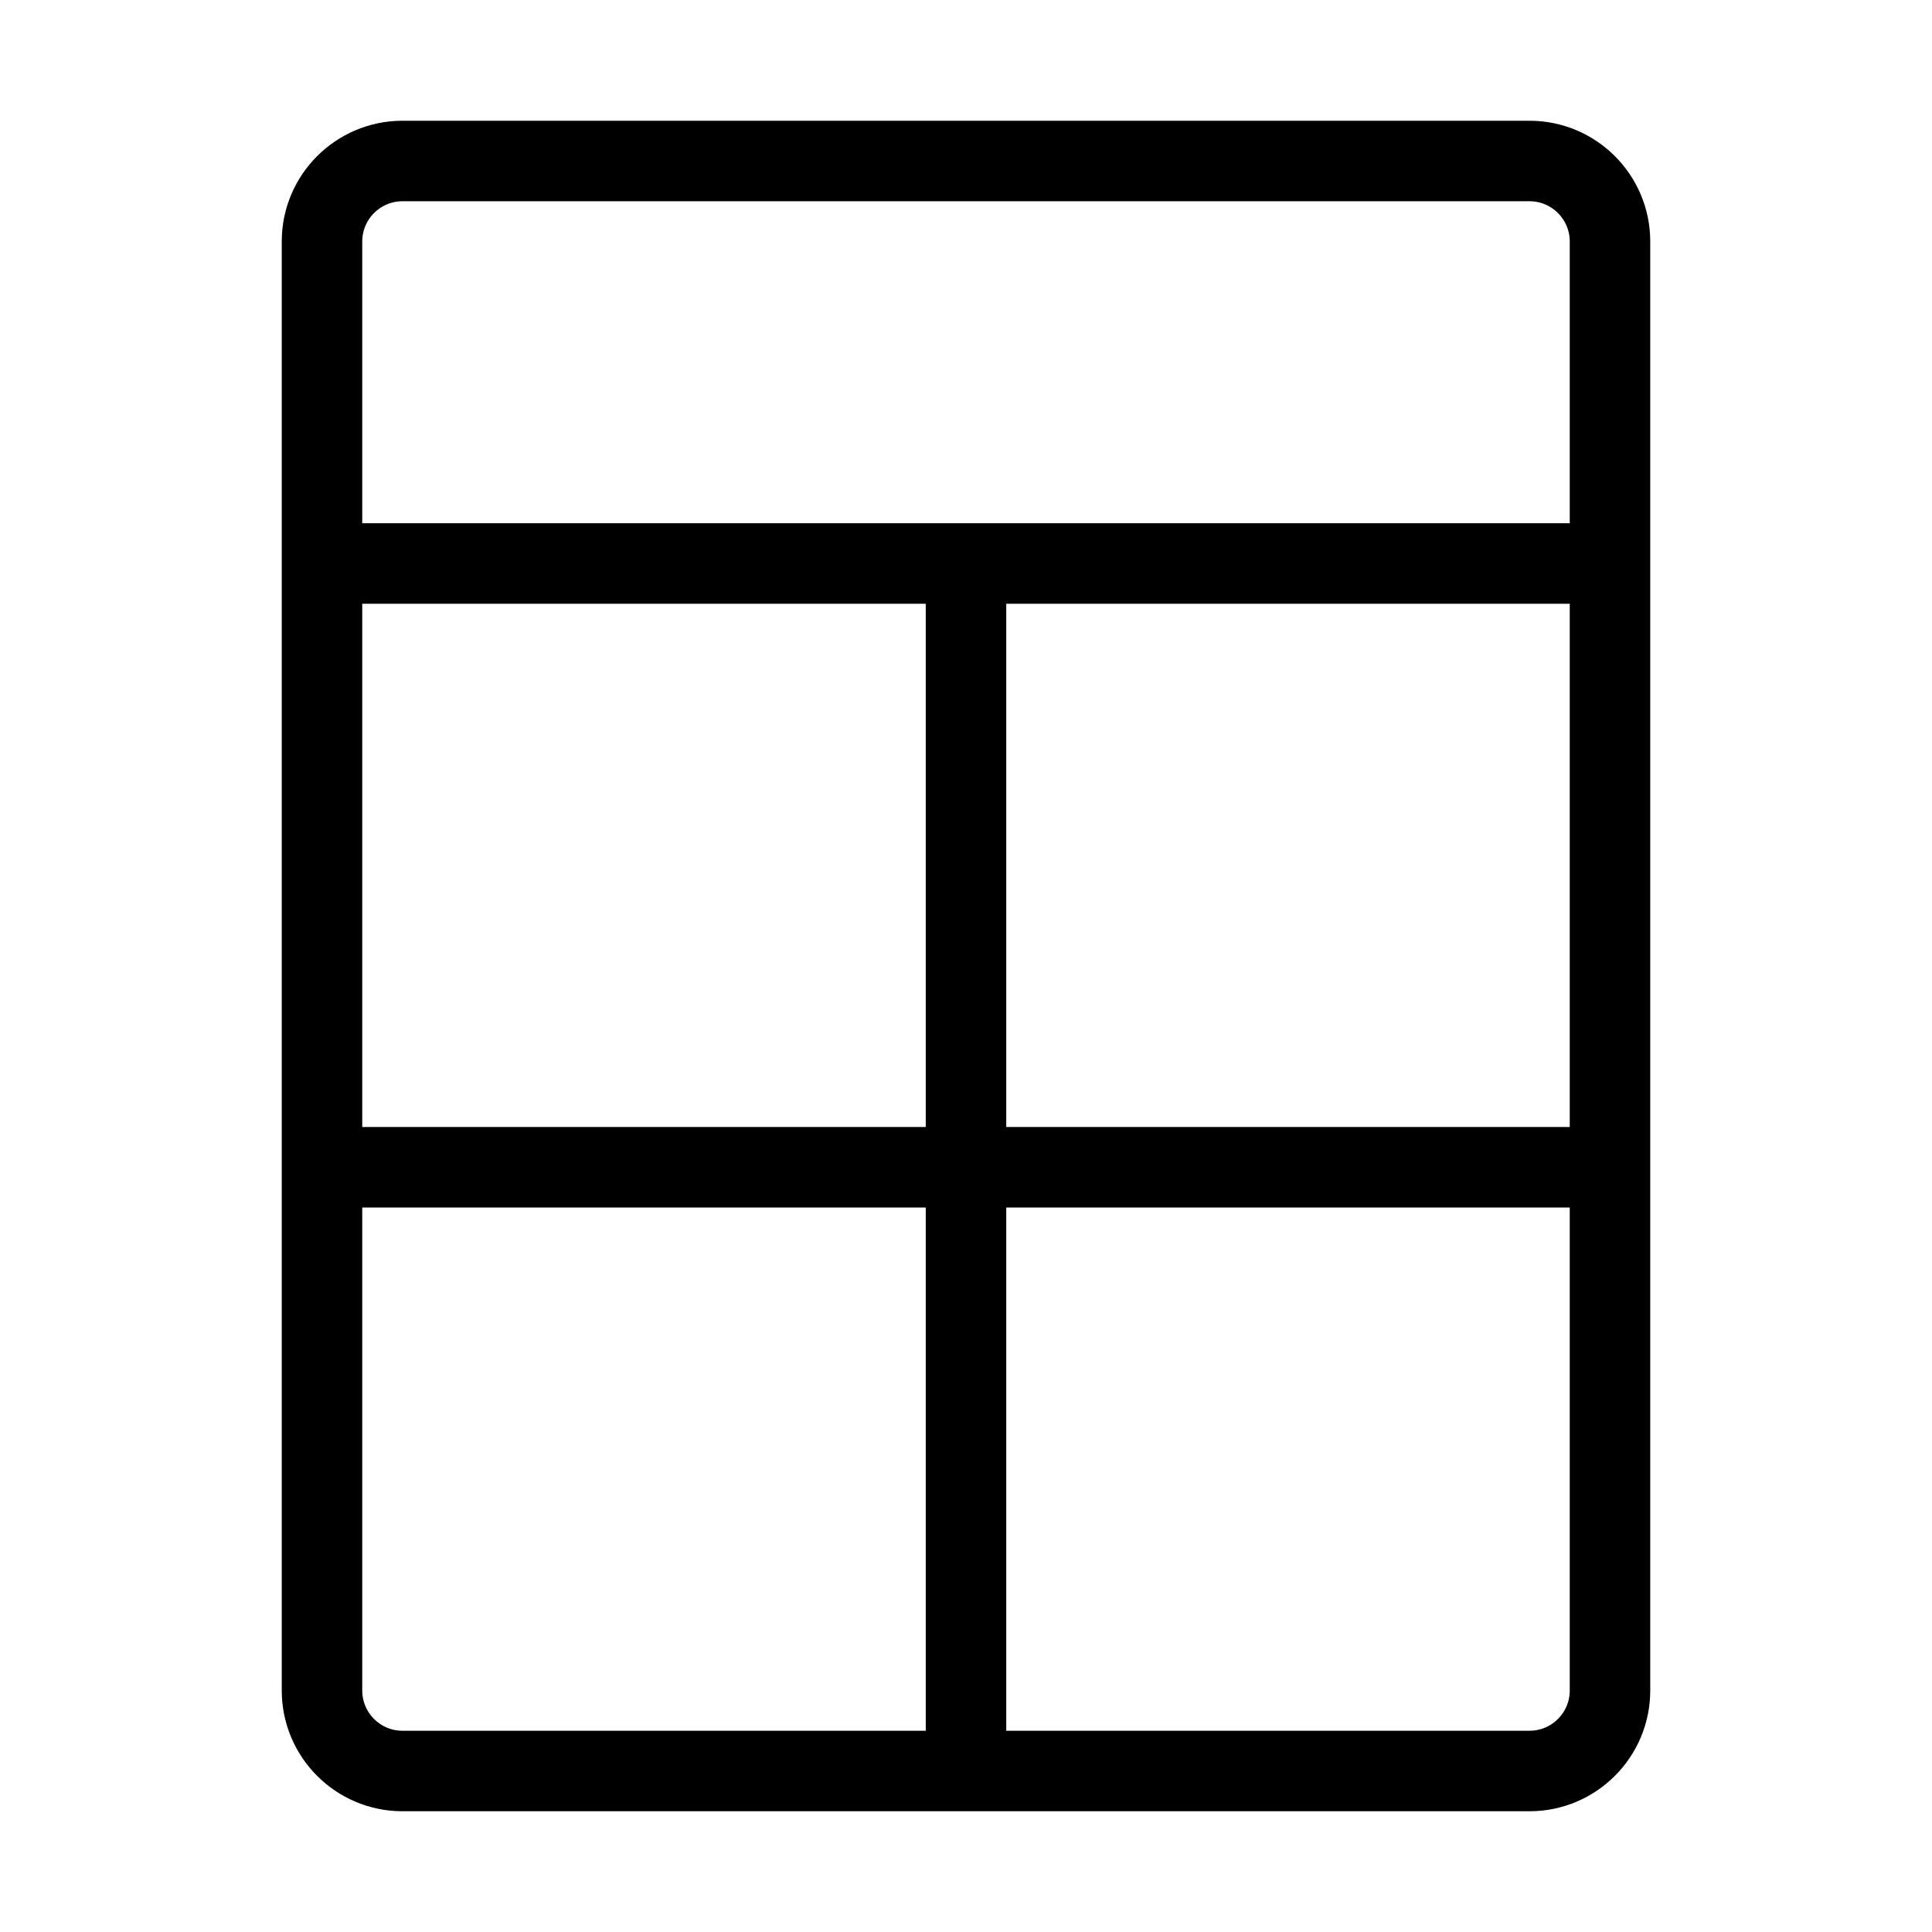<svg width="24" height="24" viewBox="0 0 24 24" fill="none" xmlns="http://www.w3.org/2000/svg">
<rect x="0" y="0" width="24" height="24" fill="#808080" stroke="none"/>
<g clip-path="url(#clip0_436_2)">
<rect width="24" height="24" transform="matrix(-1 0 0 1 24 0)" fill="white"/>
<path d="M4 7V3C4 2.448 4.448 2 5 2H19C19.552 2 20 2.448 20 3V7M4 7V15.177V14.5M4 7H12M20 7V14.5M20 7H12M4 14.5V21C4 21.552 4.448 22 5 22H12M4 14.5H20M20 14.5V21C20 21.552 19.552 22 19 22H12M12 22V7" stroke="black"/>
</g>
<defs>
<clipPath id="clip0_436_2">
<rect width="24" height="24" fill="white" transform="matrix(-1 0 0 1 24 0)"/>
</clipPath>
</defs>
</svg>
